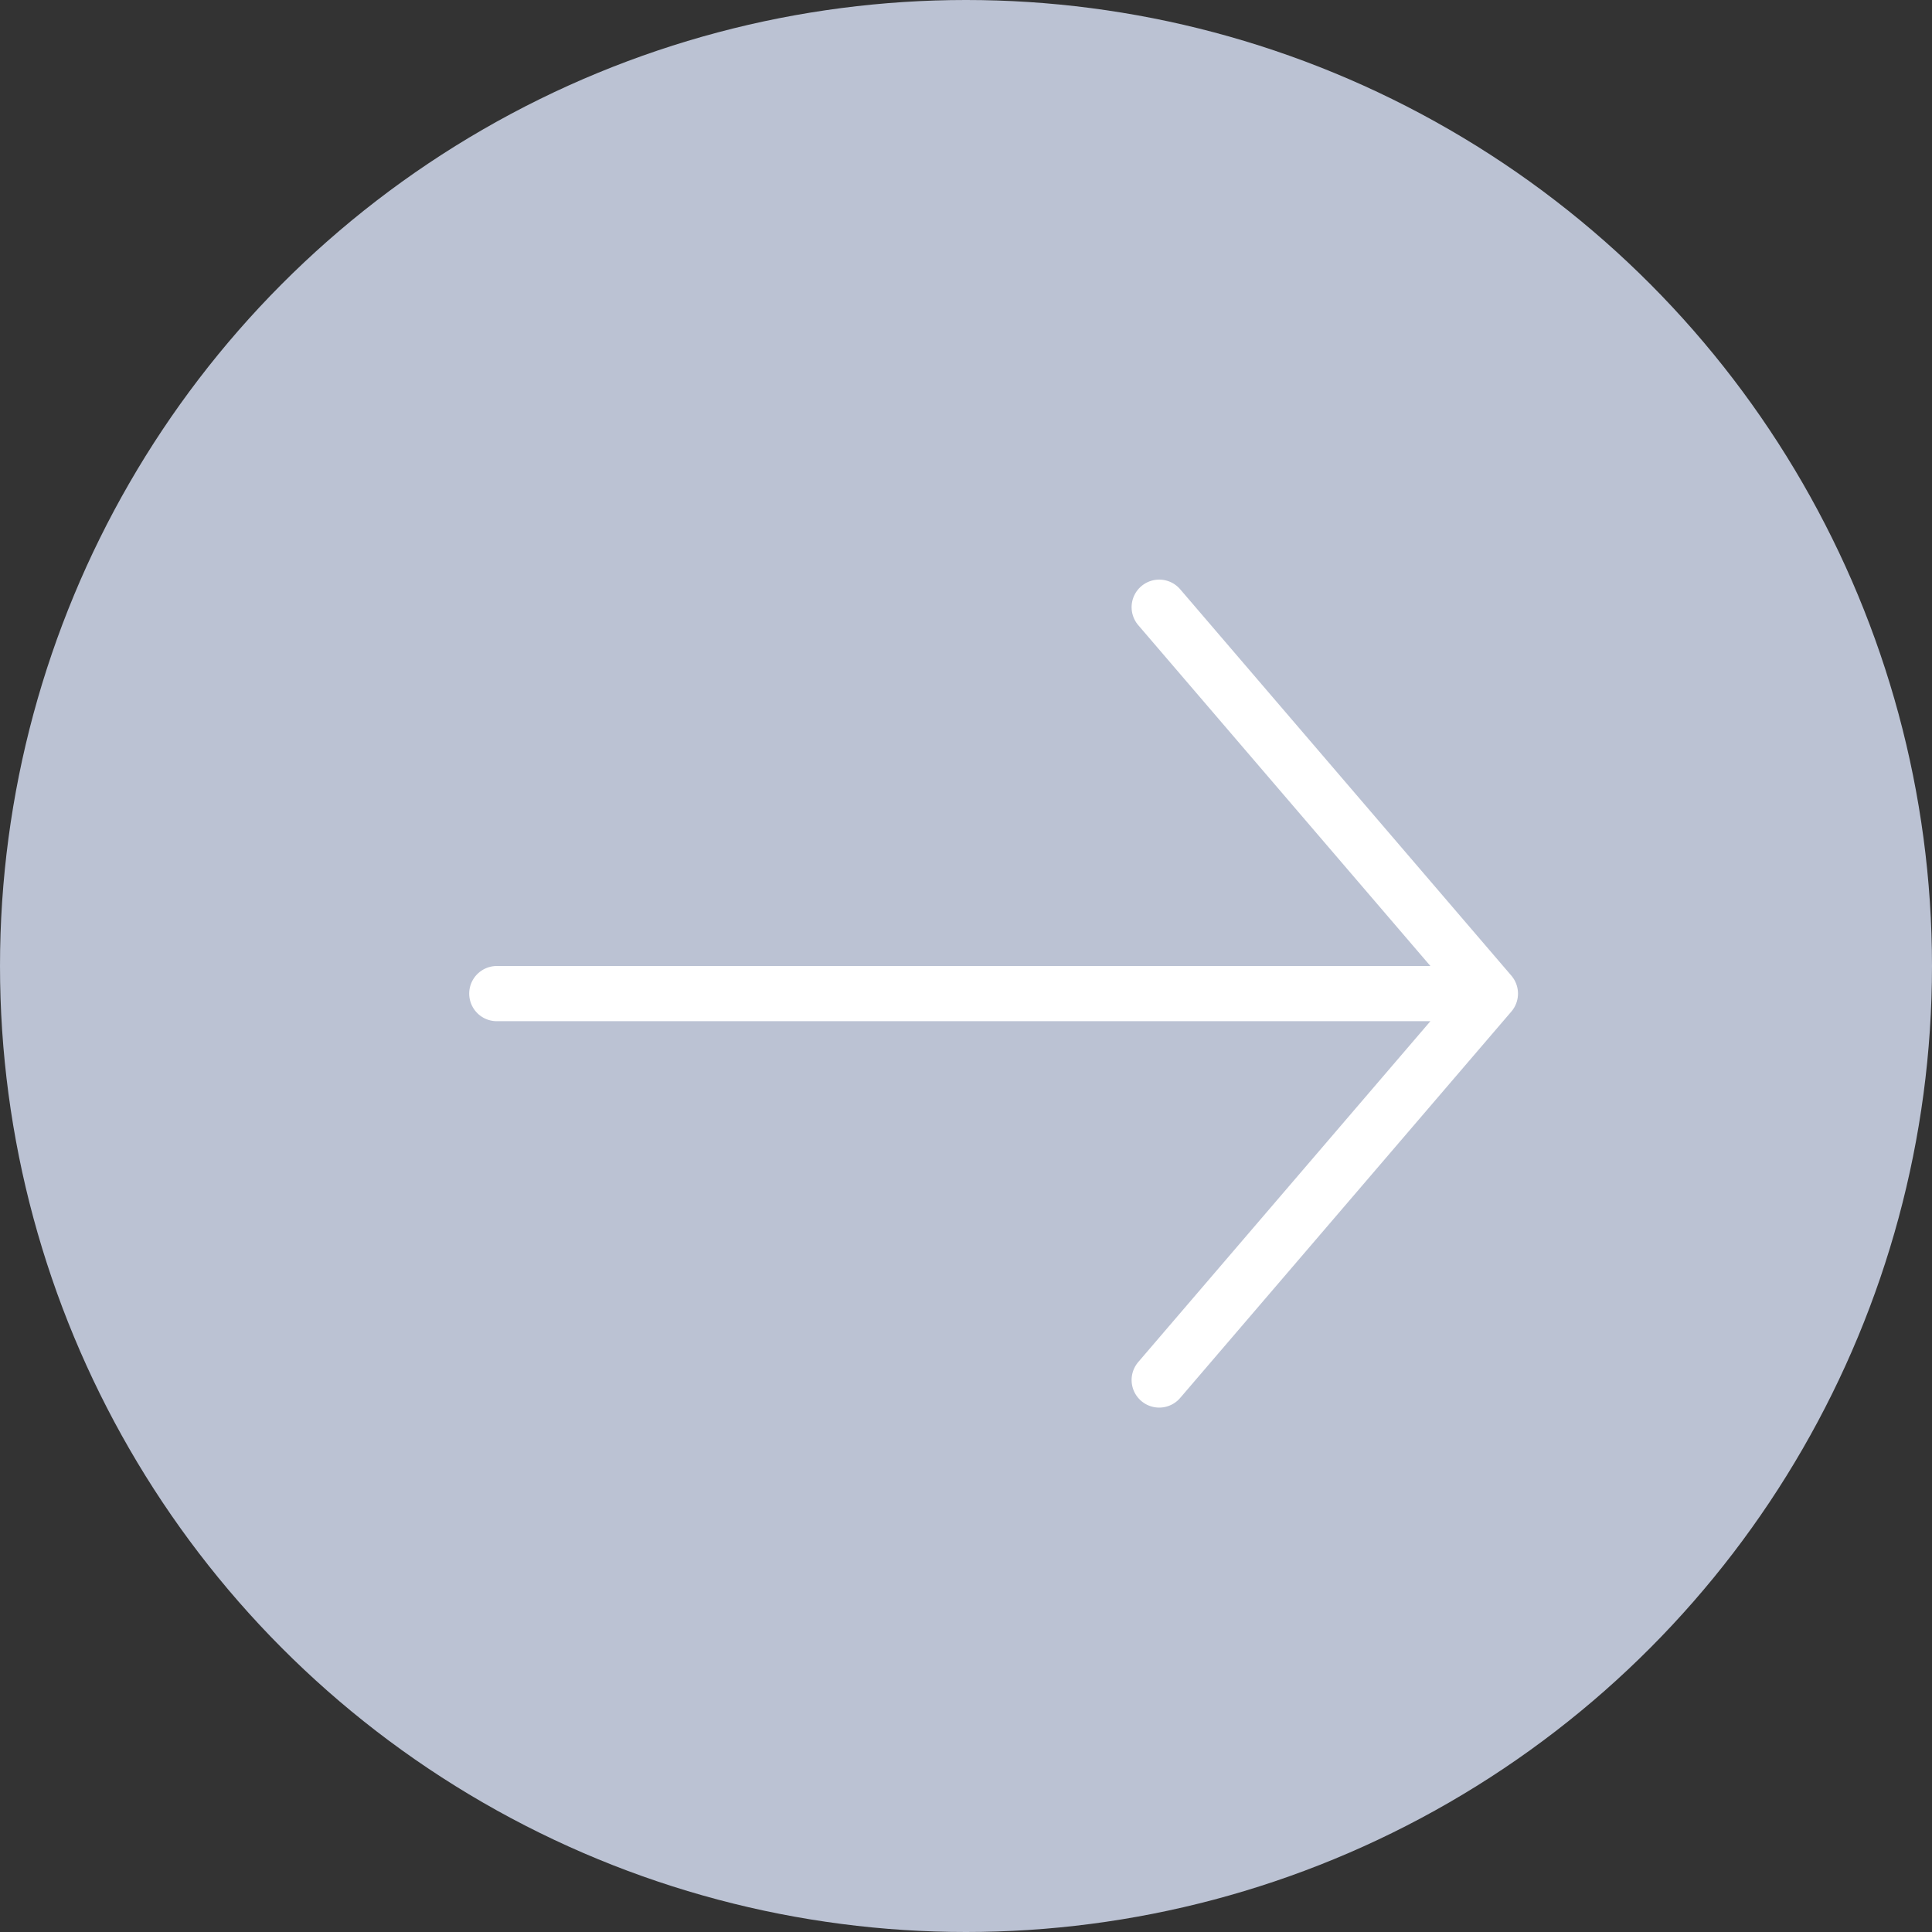 <svg width="35" height="35" viewBox="0 0 35 35" fill="none" xmlns="http://www.w3.org/2000/svg">
<rect x="0" y="0" width="35" height="35" fill="#333333" stroke="none"/>
<circle cx="17.5" cy="17.5" r="17.5" fill="#BBC2D3"/>
<path d="M9 18H18H27M27 18L21 11M27 18L21 25" stroke="white" stroke-linecap="round" stroke-linejoin="round"/>
</svg>
